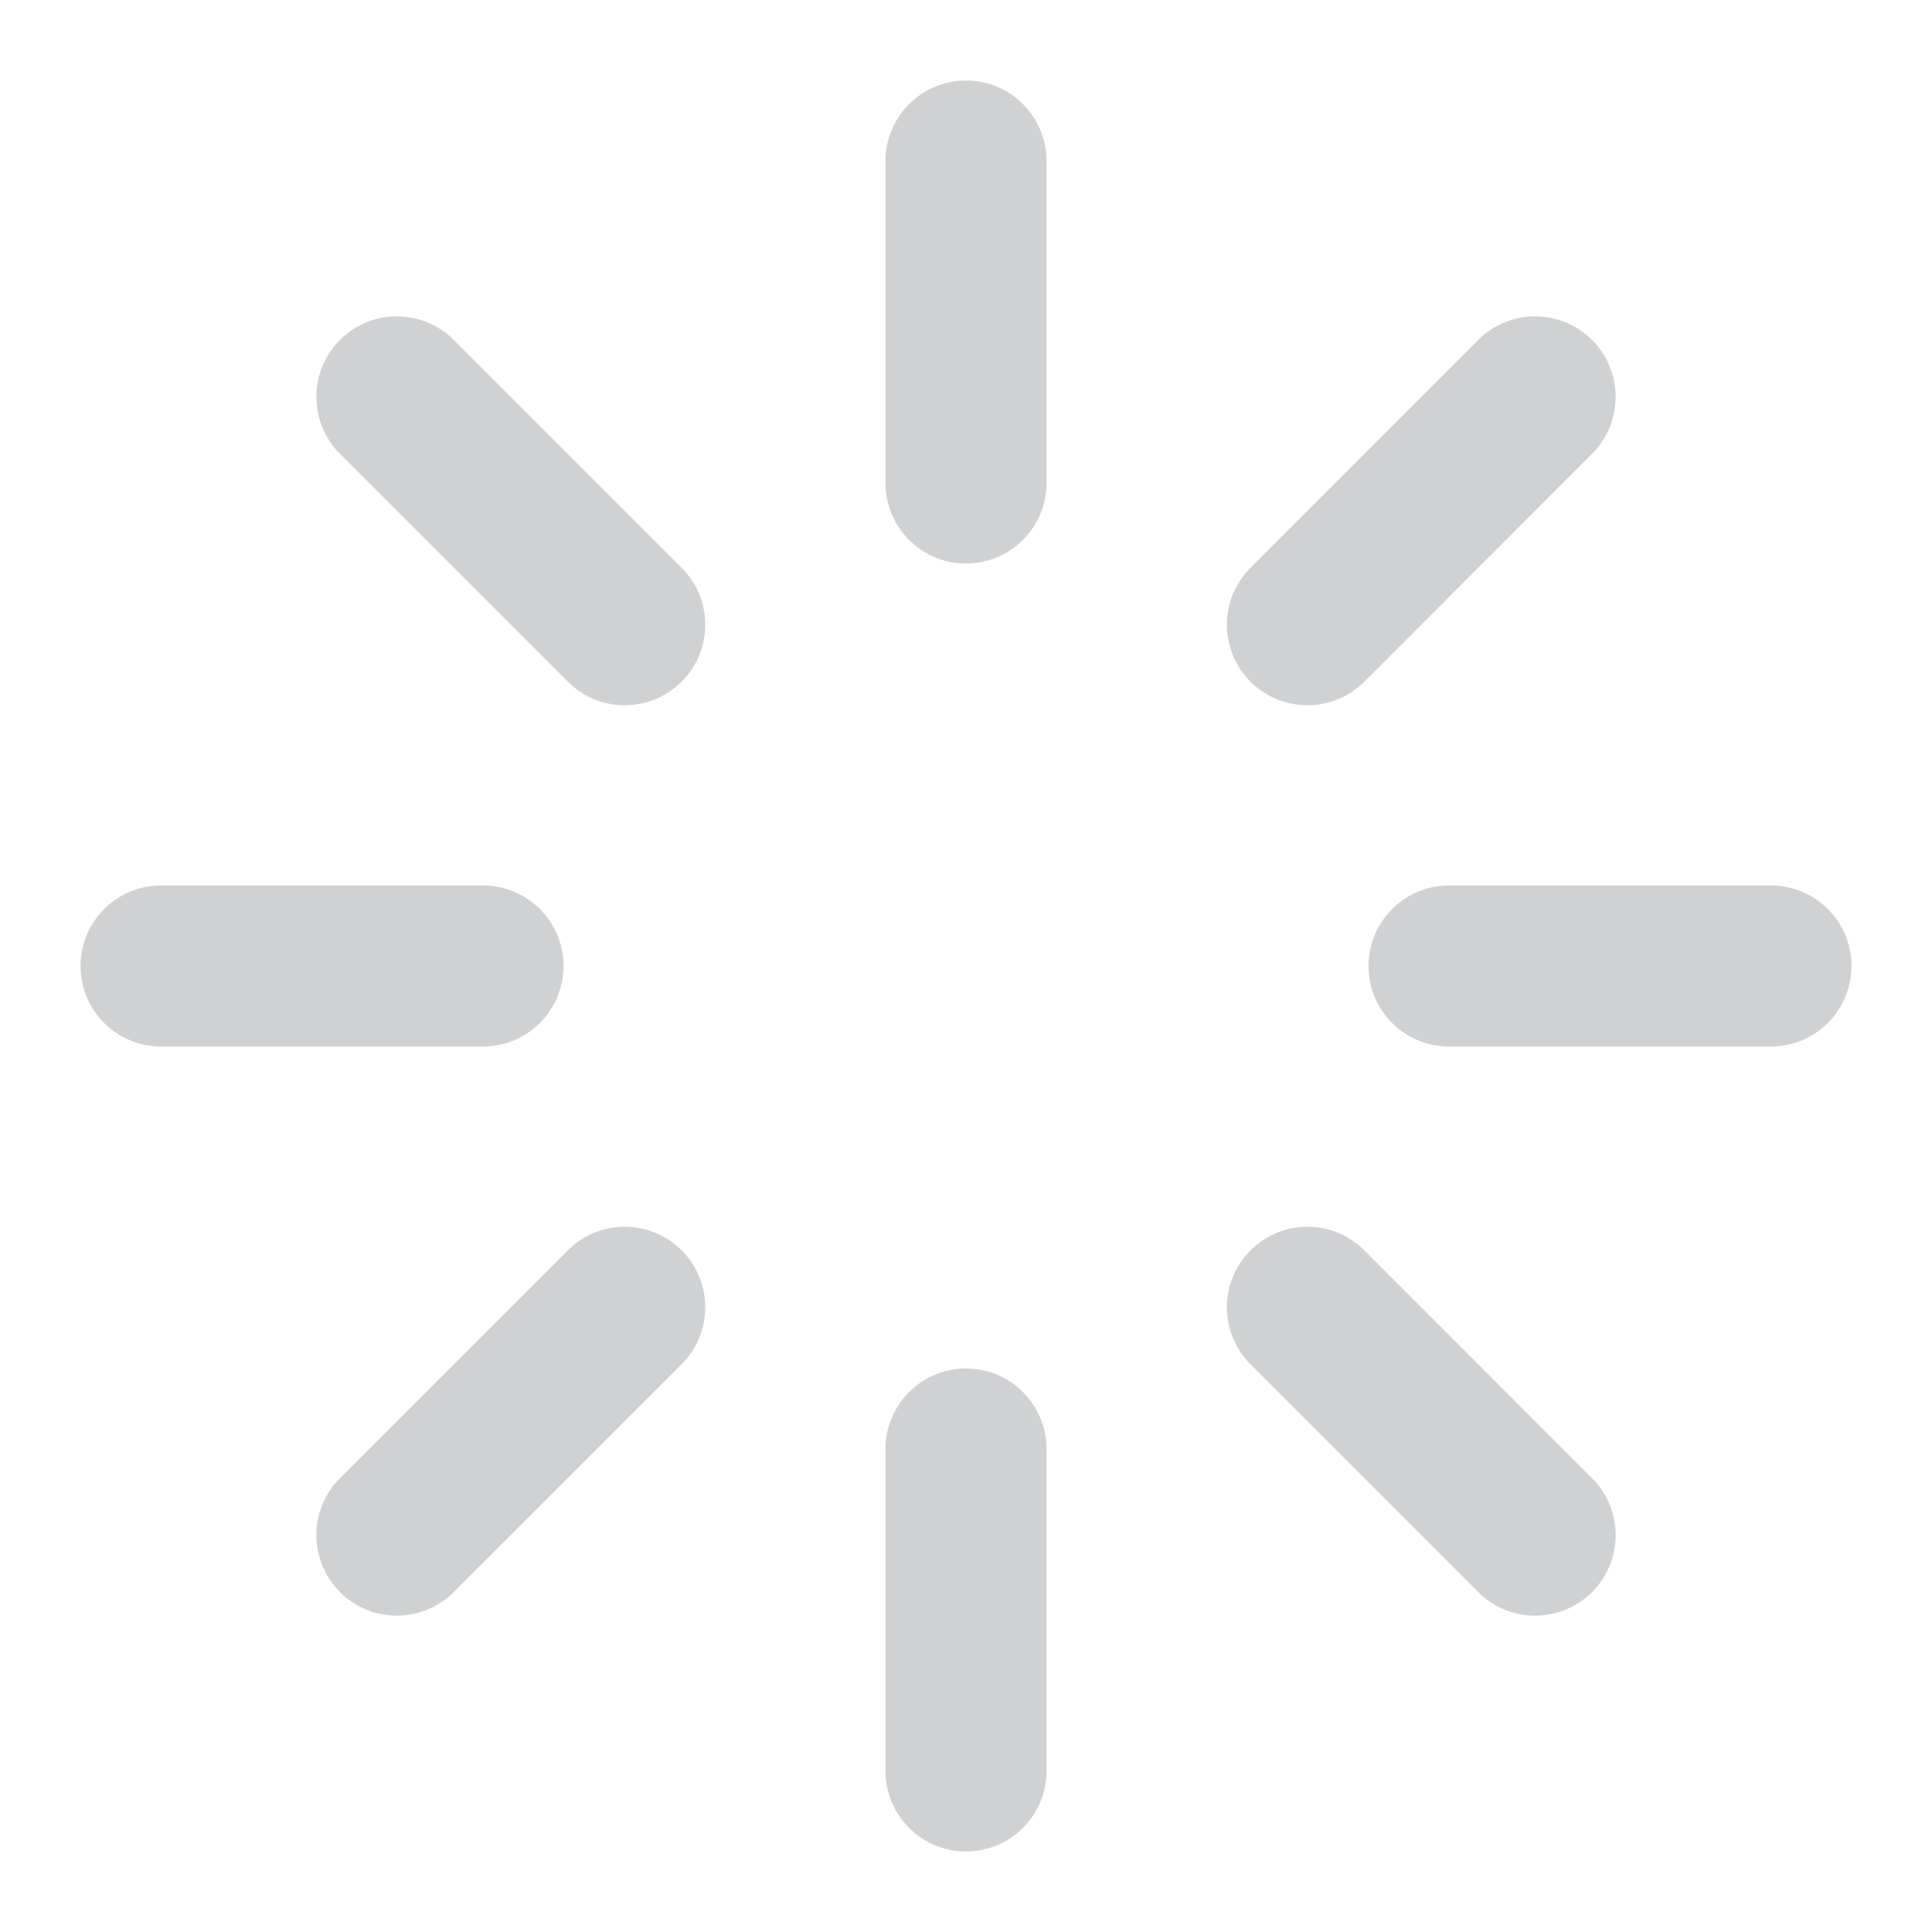 <svg width="14" height="14" viewBox="0 0 14 14" fill="none" xmlns="http://www.w3.org/2000/svg">
<path d="M7 1.167V3.5" stroke="#D0D1D2" stroke-width="1.167" stroke-linecap="round" stroke-linejoin="round"/>
<path d="M7 10.5V12.833" stroke="#D0D1D2" stroke-width="1.167" stroke-linecap="round" stroke-linejoin="round"/>
<path d="M2.876 2.876L4.527 4.527" stroke="#D0D1D2" stroke-width="1.167" stroke-linecap="round" stroke-linejoin="round"/>
<path d="M9.474 9.473L11.124 11.124" stroke="#D0D1D2" stroke-width="1.167" stroke-linecap="round" stroke-linejoin="round"/>
<path d="M1.167 7H3.5" stroke="#D0D1D2" stroke-width="1.167" stroke-linecap="round" stroke-linejoin="round"/>
<path d="M10.5 7H12.833" stroke="#D0D1D2" stroke-width="1.167" stroke-linecap="round" stroke-linejoin="round"/>
<path d="M2.876 11.124L4.527 9.473" stroke="#D0D1D2" stroke-width="1.167" stroke-linecap="round" stroke-linejoin="round"/>
<path d="M9.474 4.527L11.124 2.876" stroke="#D0D1D2" stroke-width="1.167" stroke-linecap="round" stroke-linejoin="round"/>
</svg>
